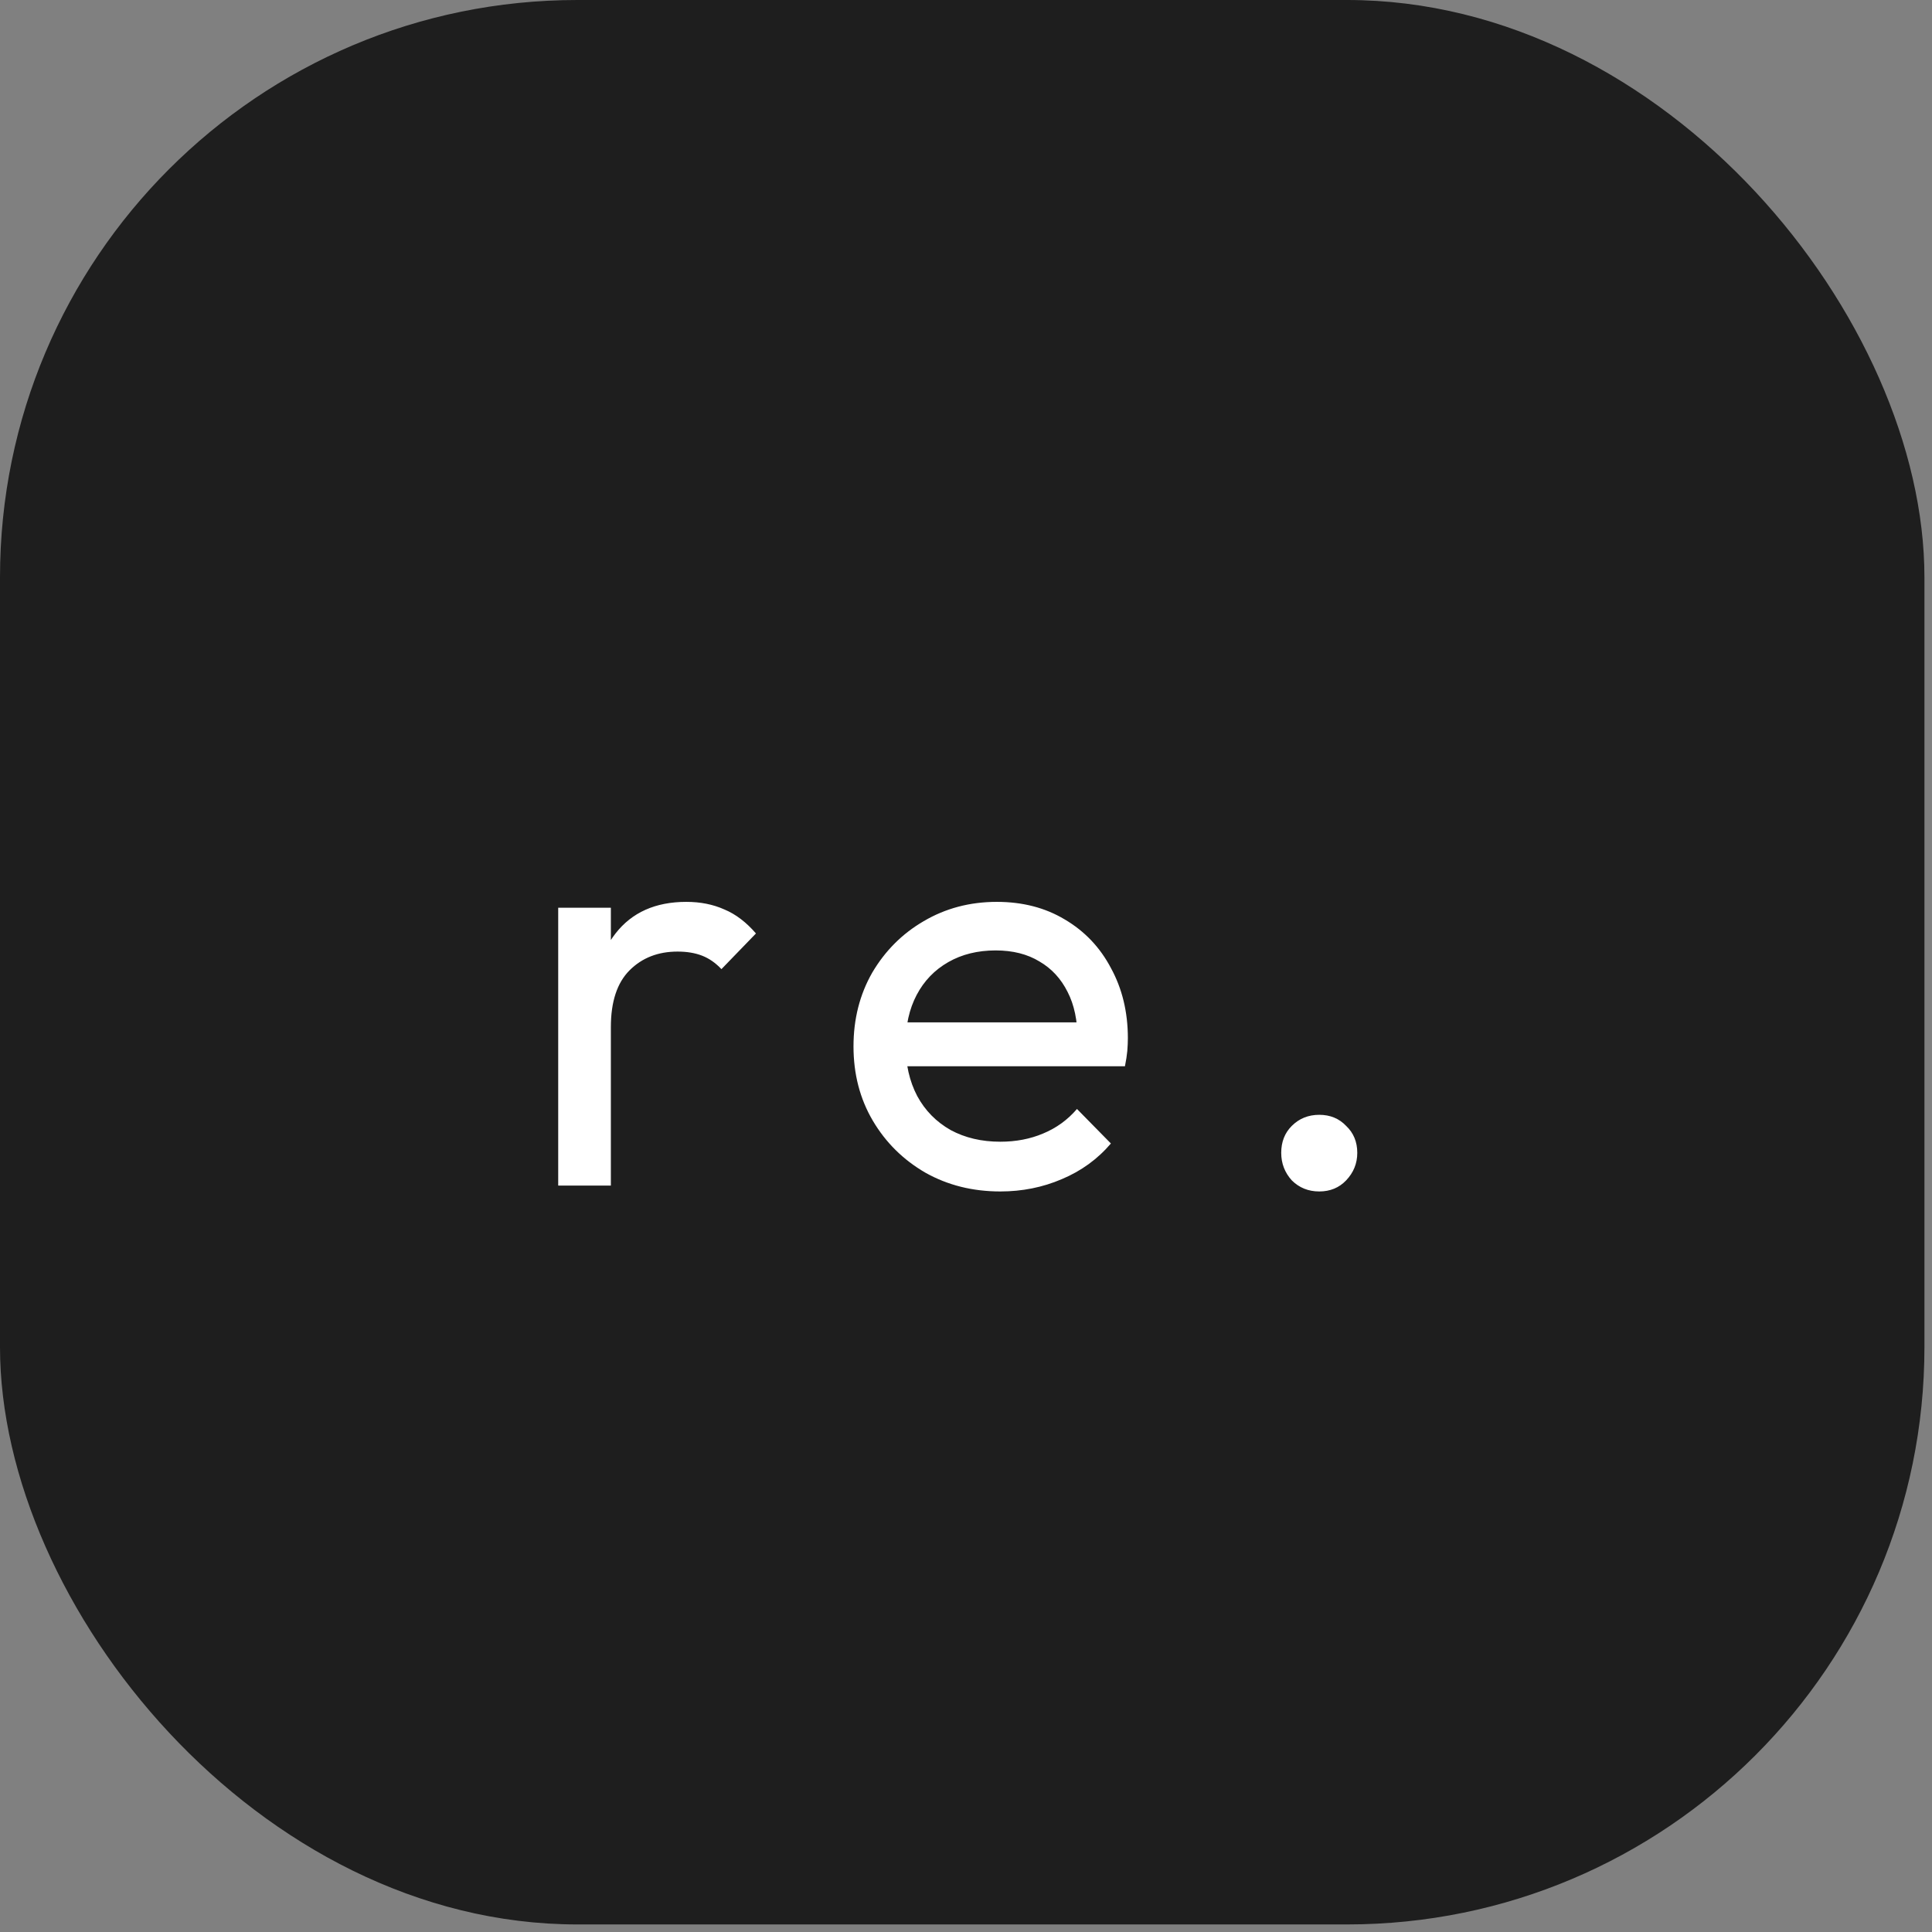 <svg width="82" height="82" viewBox="0 0 82 82" fill="none" xmlns="http://www.w3.org/2000/svg">
<rect x="0" y="0" width="82" height="82" fill="#808080" stroke="none"/>
<rect width="81.679" height="81.679" rx="24.504" fill="#1E1E1E"/>
<path d="M23.692 50.32V38.526H25.927V50.32H23.692ZM25.927 43.591L25.083 43.219C25.083 41.713 25.43 40.512 26.125 39.619C26.821 38.725 27.822 38.278 29.13 38.278C29.726 38.278 30.264 38.385 30.744 38.6C31.224 38.799 31.671 39.139 32.085 39.619L30.62 41.133C30.371 40.868 30.098 40.678 29.8 40.562C29.502 40.446 29.155 40.388 28.758 40.388C27.93 40.388 27.251 40.653 26.721 41.183C26.192 41.713 25.927 42.515 25.927 43.591ZM42.457 50.569C41.282 50.569 40.223 50.304 39.279 49.774C38.336 49.228 37.591 48.491 37.044 47.564C36.498 46.637 36.225 45.586 36.225 44.411C36.225 43.252 36.49 42.209 37.02 41.282C37.566 40.355 38.294 39.627 39.205 39.097C40.132 38.551 41.166 38.278 42.308 38.278C43.401 38.278 44.361 38.526 45.189 39.023C46.033 39.519 46.687 40.206 47.15 41.084C47.63 41.961 47.87 42.954 47.87 44.063C47.87 44.229 47.862 44.411 47.846 44.609C47.829 44.791 47.796 45.007 47.746 45.255H37.789V43.393H46.554L45.735 44.113C45.735 43.318 45.594 42.648 45.313 42.102C45.032 41.539 44.634 41.108 44.121 40.81C43.608 40.496 42.987 40.339 42.259 40.339C41.497 40.339 40.827 40.504 40.248 40.835C39.668 41.166 39.221 41.63 38.907 42.226C38.592 42.822 38.435 43.525 38.435 44.336C38.435 45.164 38.6 45.892 38.931 46.521C39.263 47.134 39.734 47.614 40.347 47.962C40.959 48.293 41.663 48.458 42.457 48.458C43.12 48.458 43.724 48.342 44.27 48.111C44.833 47.879 45.313 47.531 45.71 47.068L47.15 48.533C46.587 49.195 45.892 49.7 45.065 50.047C44.254 50.395 43.384 50.569 42.457 50.569ZM55.993 50.569C55.53 50.569 55.141 50.411 54.826 50.097C54.528 49.766 54.379 49.377 54.379 48.93C54.379 48.466 54.528 48.086 54.826 47.788C55.141 47.473 55.53 47.316 55.993 47.316C56.457 47.316 56.837 47.473 57.136 47.788C57.45 48.086 57.607 48.466 57.607 48.93C57.607 49.377 57.45 49.766 57.136 50.097C56.837 50.411 56.457 50.569 55.993 50.569Z" fill="white"/>
</svg>
